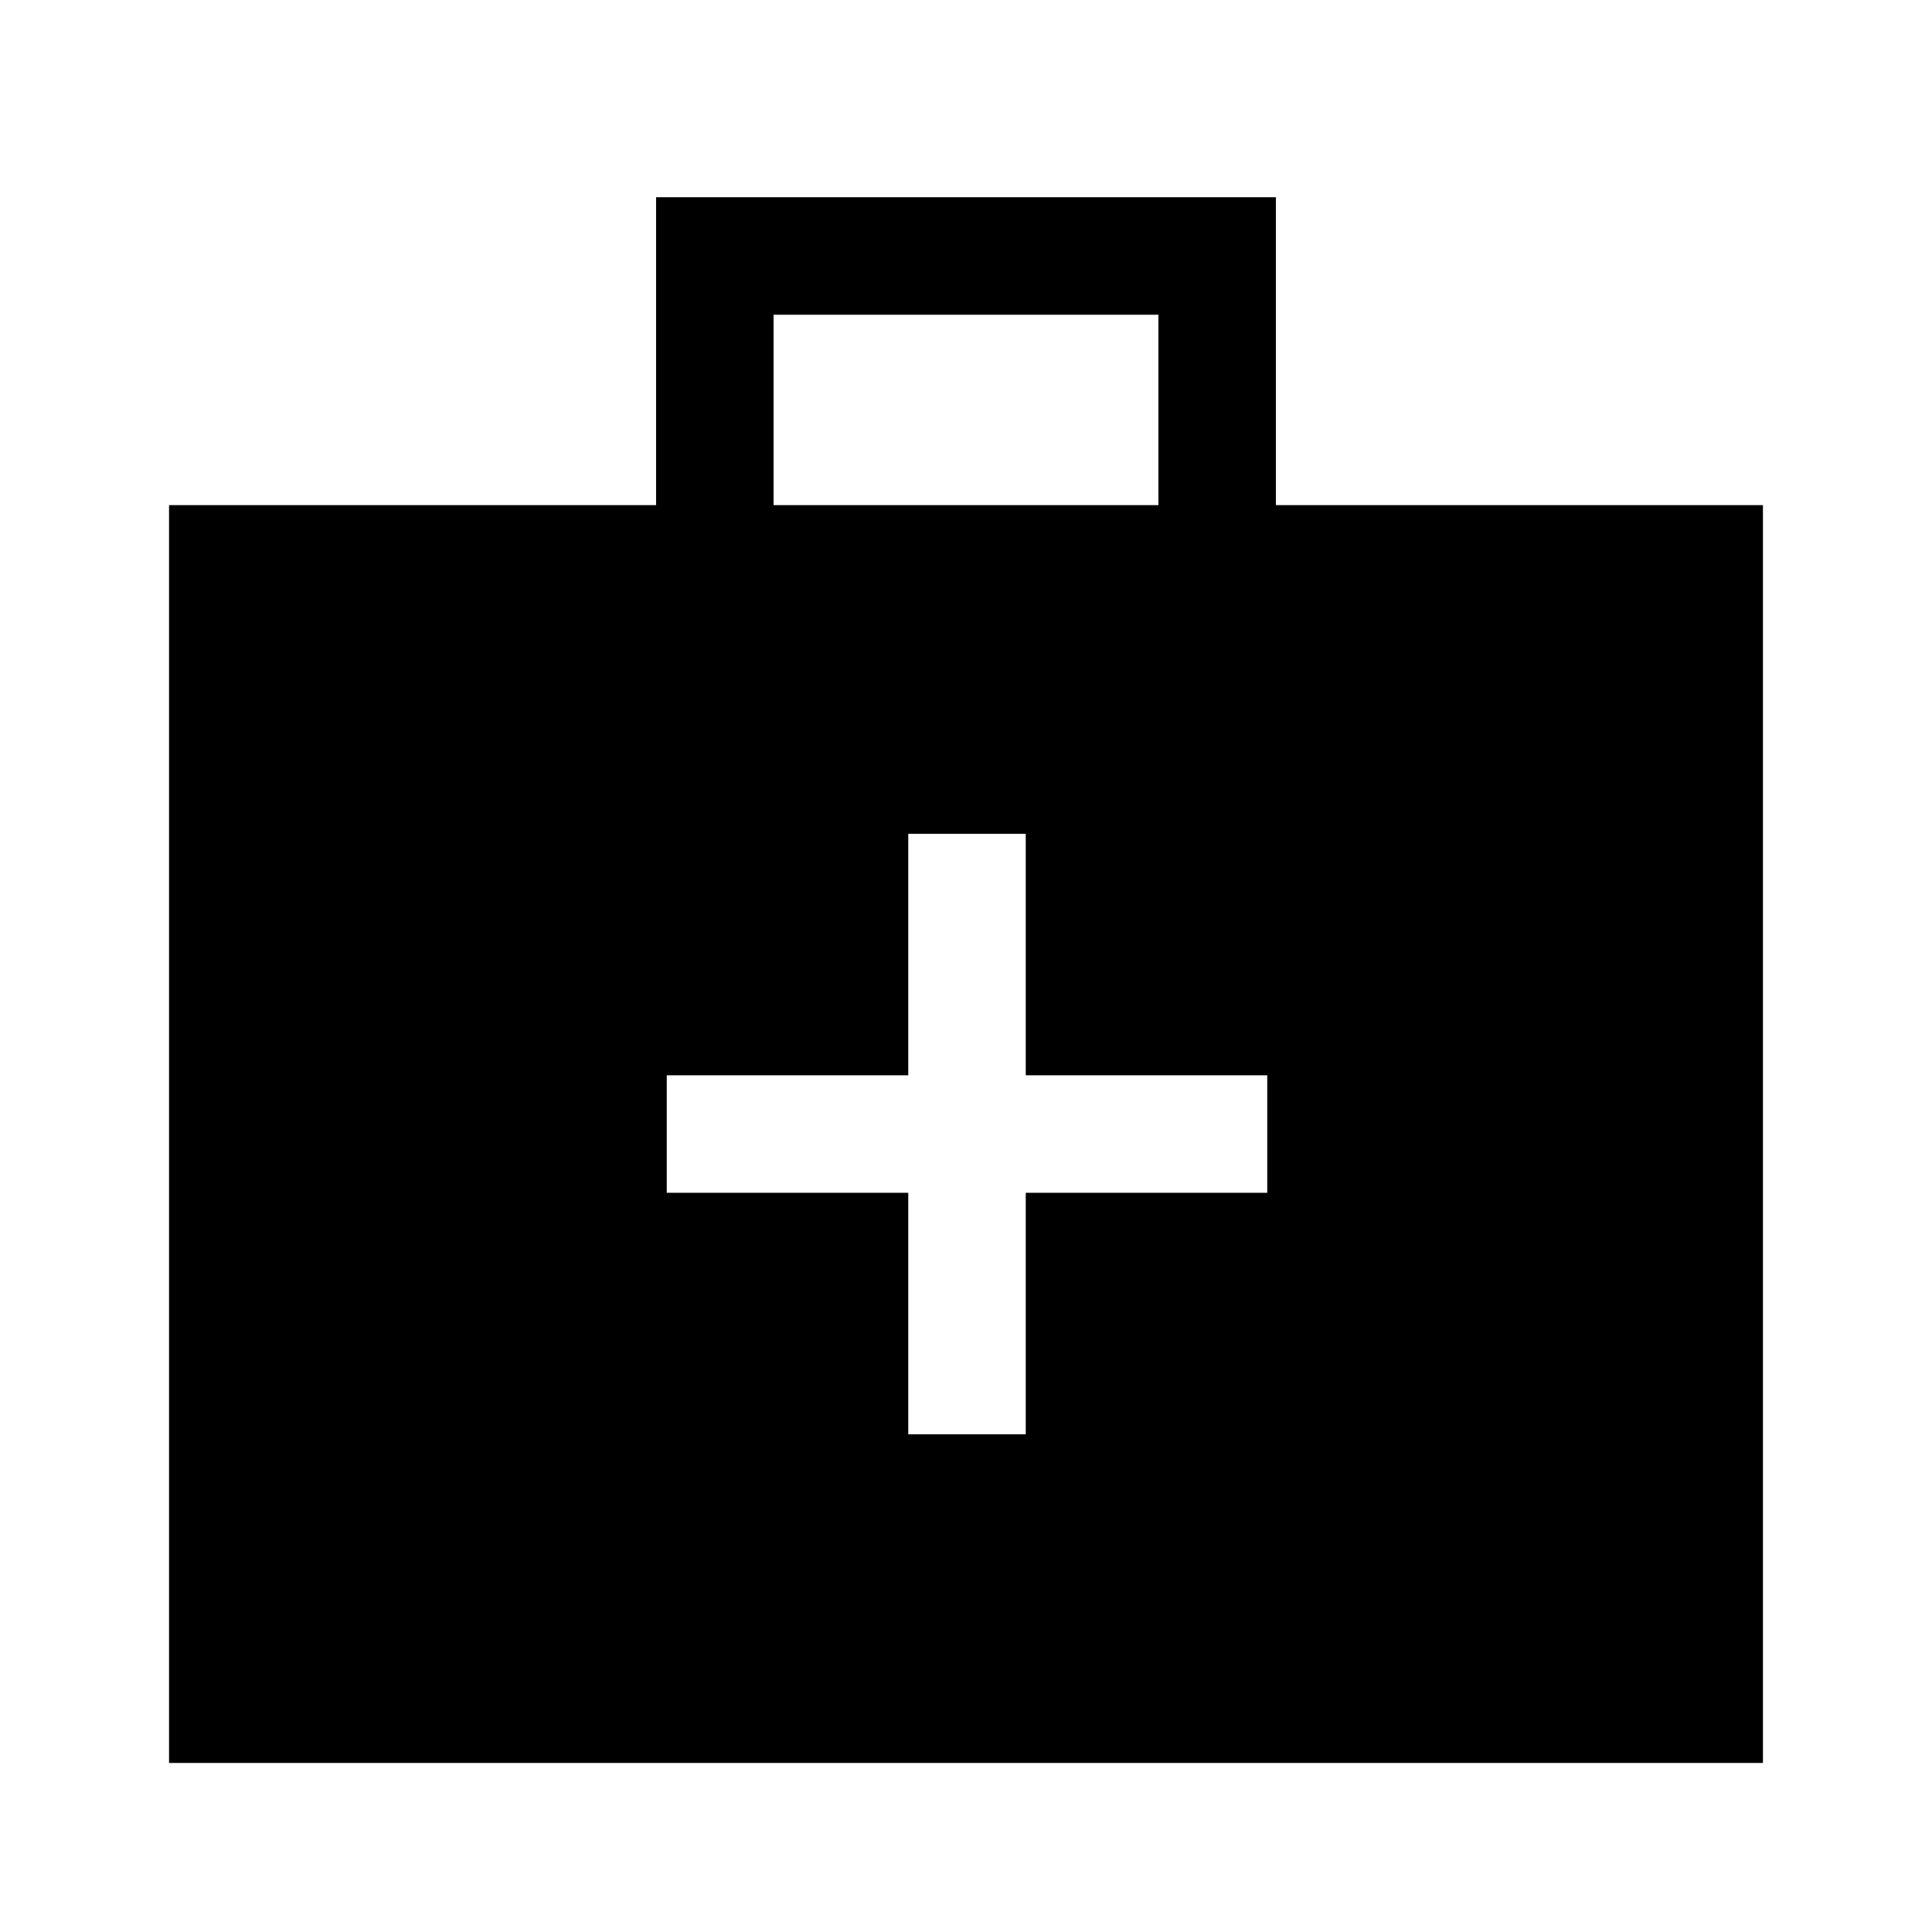 <svg xmlns="http://www.w3.org/2000/svg" height="48" viewBox="0 -960 960 960" width="48"><path d="M84-84v-625h242v-153h308v153h242v625H84Zm300.39-625h191.22v-94.61H384.39V-709Zm66.92 341.69v120h58.38v-120h120v-58.38h-120v-120h-58.38v120h-120v58.38h120Z"/></svg>